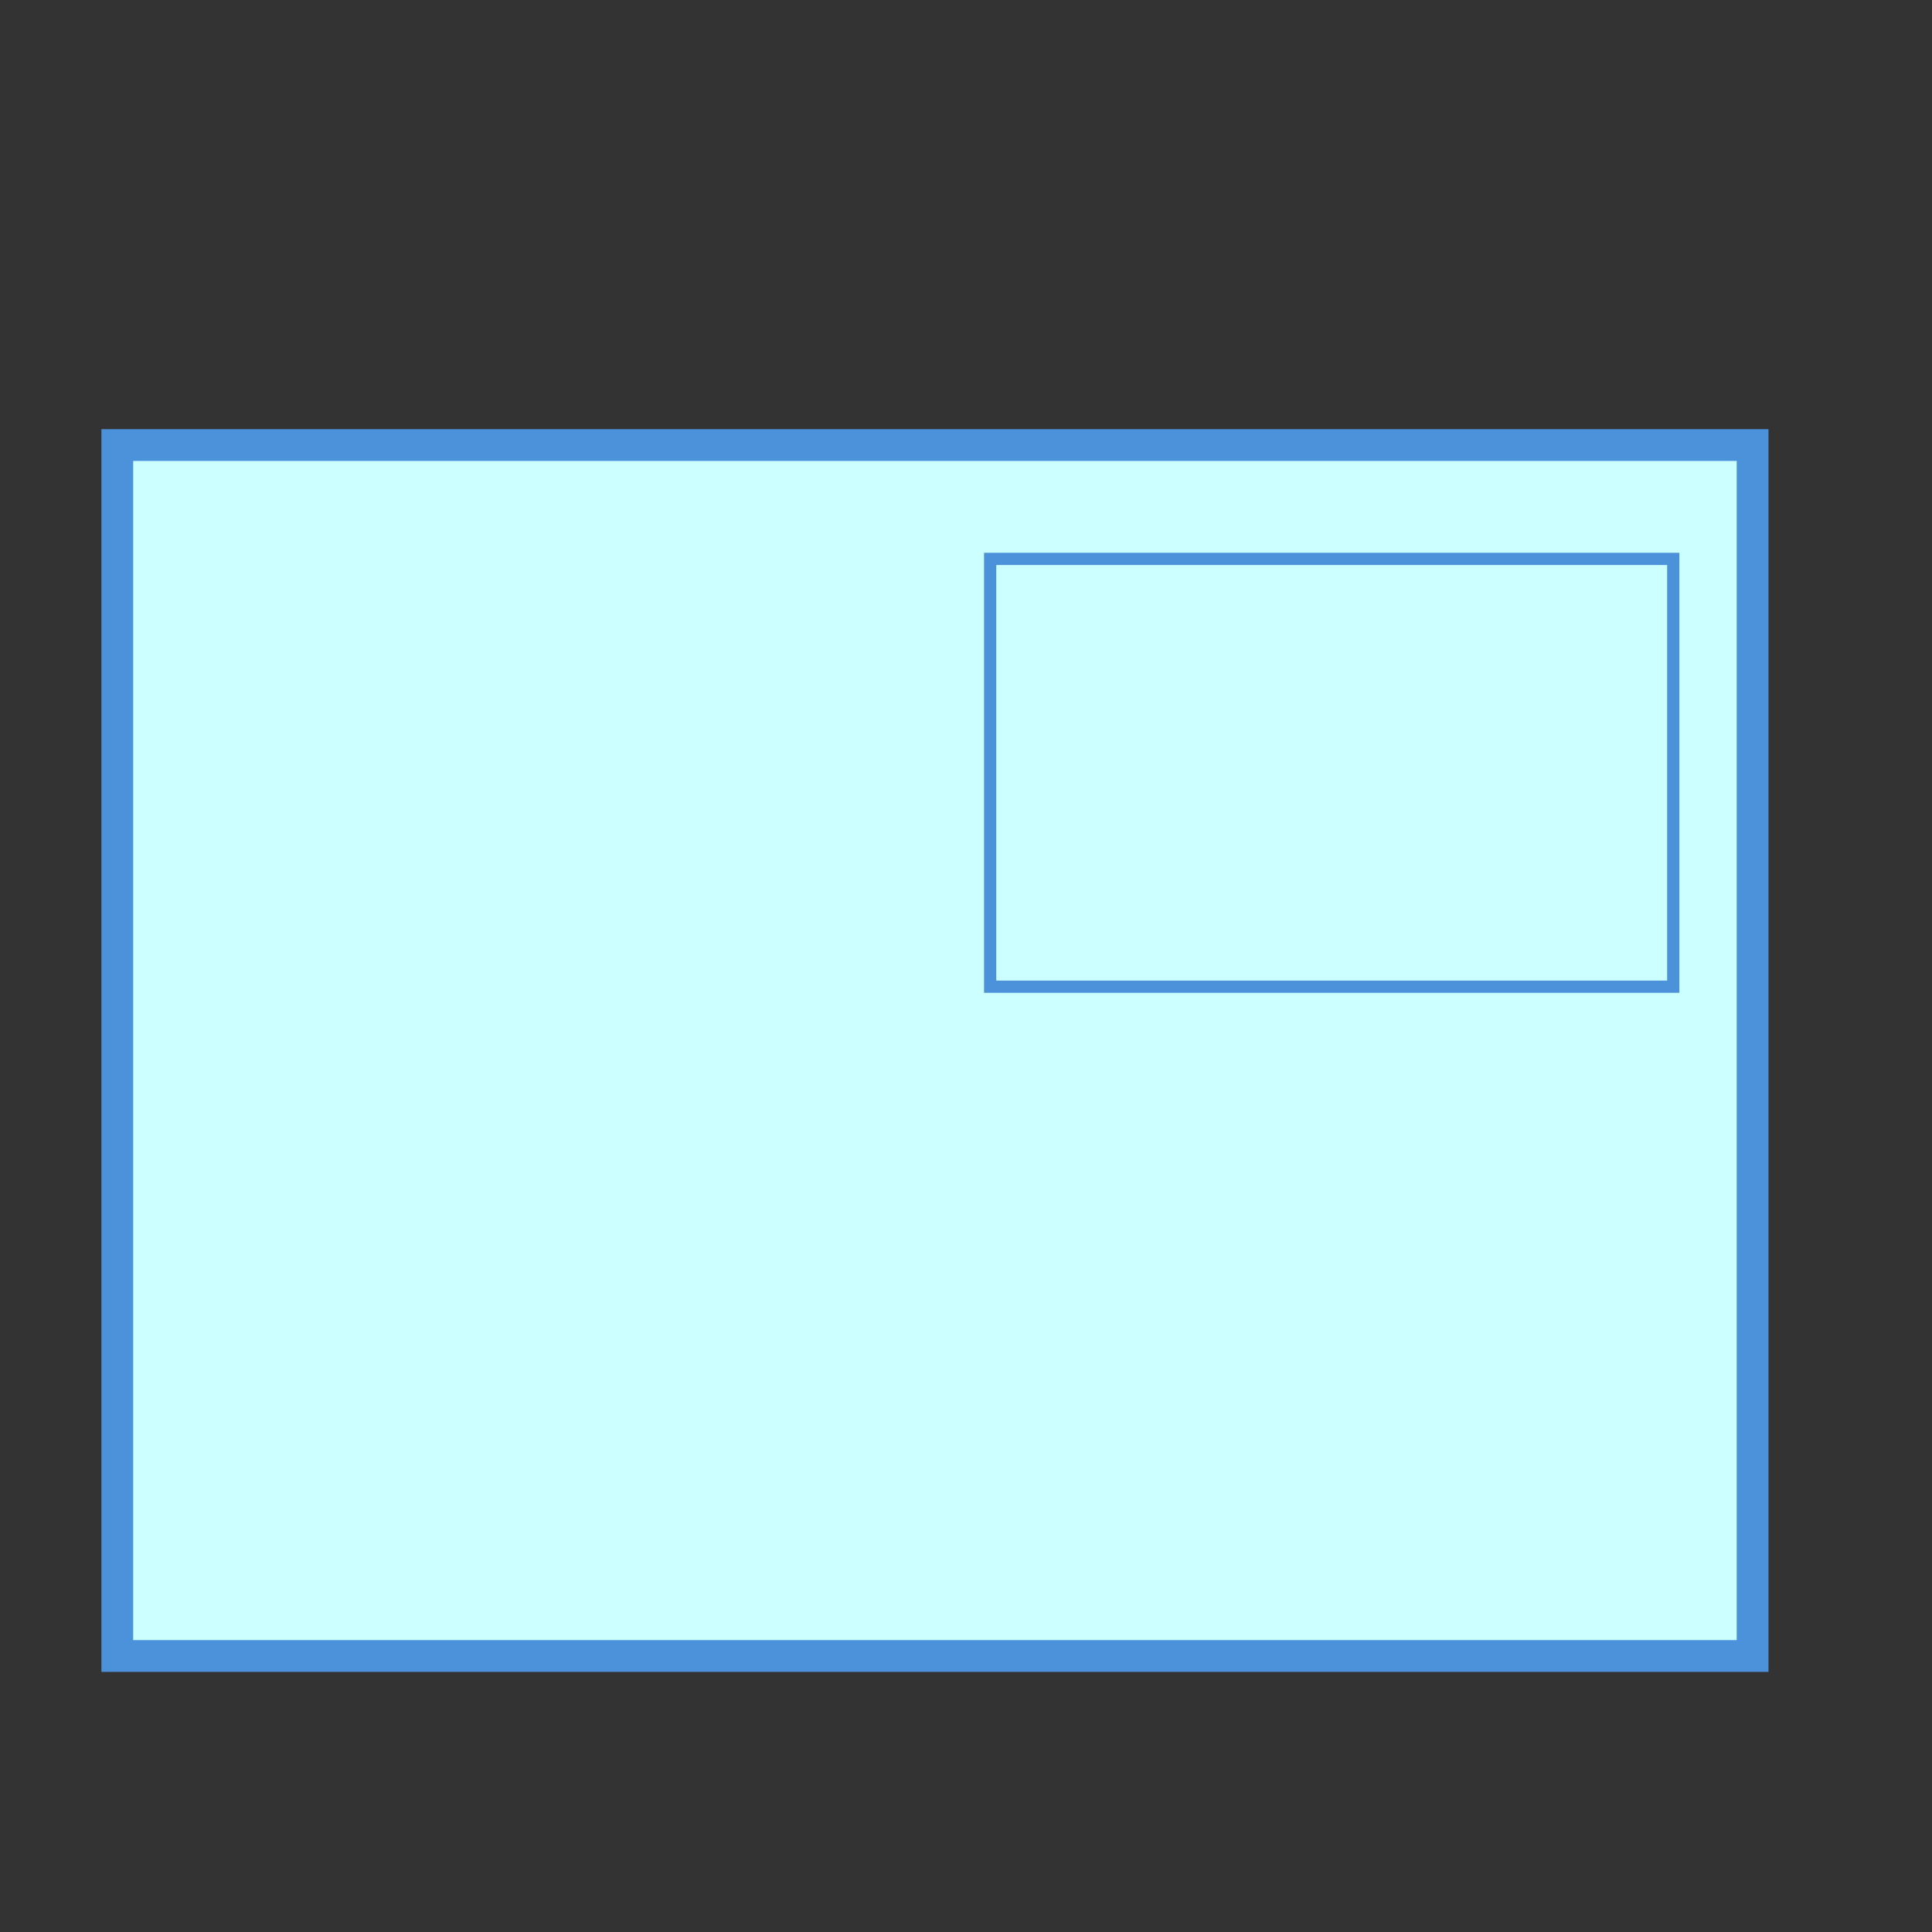 <?xml version="1.0" encoding="utf-8"?>
<!-- Generator: Adobe Illustrator 24.0.1, SVG Export Plug-In . SVG Version: 6.00 Build 0)  -->
<svg version="1.1" id="Layer_1" xmlns="http://www.w3.org/2000/svg" xmlns:xlink="http://www.w3.org/1999/xlink" x="0px" y="0px"
	 viewBox="0 0 56 56" style="enable-background:new 0 0 56 56;" xml:space="preserve">
<rect x="0" y="0" width="56" height="56" fill="#333333" stroke="none"/>
<style type="text/css">
	.st0{fill:#CCFFFF;stroke:#4B92DB;stroke-width:0.921;stroke-miterlimit:10;}
	.st1{display:none;}
	.st2{display:inline;}
	.st3{fill:none;stroke:#000000;stroke-width:5;stroke-miterlimit:10;}
	.st4{fill:none;stroke:#000000;stroke-miterlimit:10;}
	.st5{fill:#FFFFFF;stroke:#4B92DB;stroke-miterlimit:10;}
	.st6{fill:#00D5F4;stroke:#4B92DB;stroke-miterlimit:10;}
	.st7{fill:#00D5F4;}
	.st8{fill:none;stroke:#4B92DB;stroke-miterlimit:10;}
	.st9{fill:#CCFFFF;stroke:#4B92DB;stroke-width:0.354;stroke-miterlimit:10;}
</style>
<rect x="3.4" y="12.9" class="st0" width="47.4" height="35.1"/>
<g id="Layer_1_1_" class="st1">
	<g class="st2">
		<path pointer-events="none" class="st3" d="M2.5,52.5l50-50"/>
	</g>
</g>
<path class="st4" d="M36.8,29.7"/>
<path class="st5" d="M-9,51.9"/>
<path class="st6" d="M3.4,40.3"/>
<path class="st7" d="M40.7,16.7"/>
<path class="st7" d="M51.8,41.7"/>
<path class="st7" d="M3.6,32.6"/>
<path class="st7" d="M52.3,41.7"/>
<path class="st8" d="M31.8,45.3"/>
<path class="st8" d="M14.1,30.3"/>
<rect x="28.7" y="16.2" class="st9" width="19.8" height="12.4"/>
</svg>
